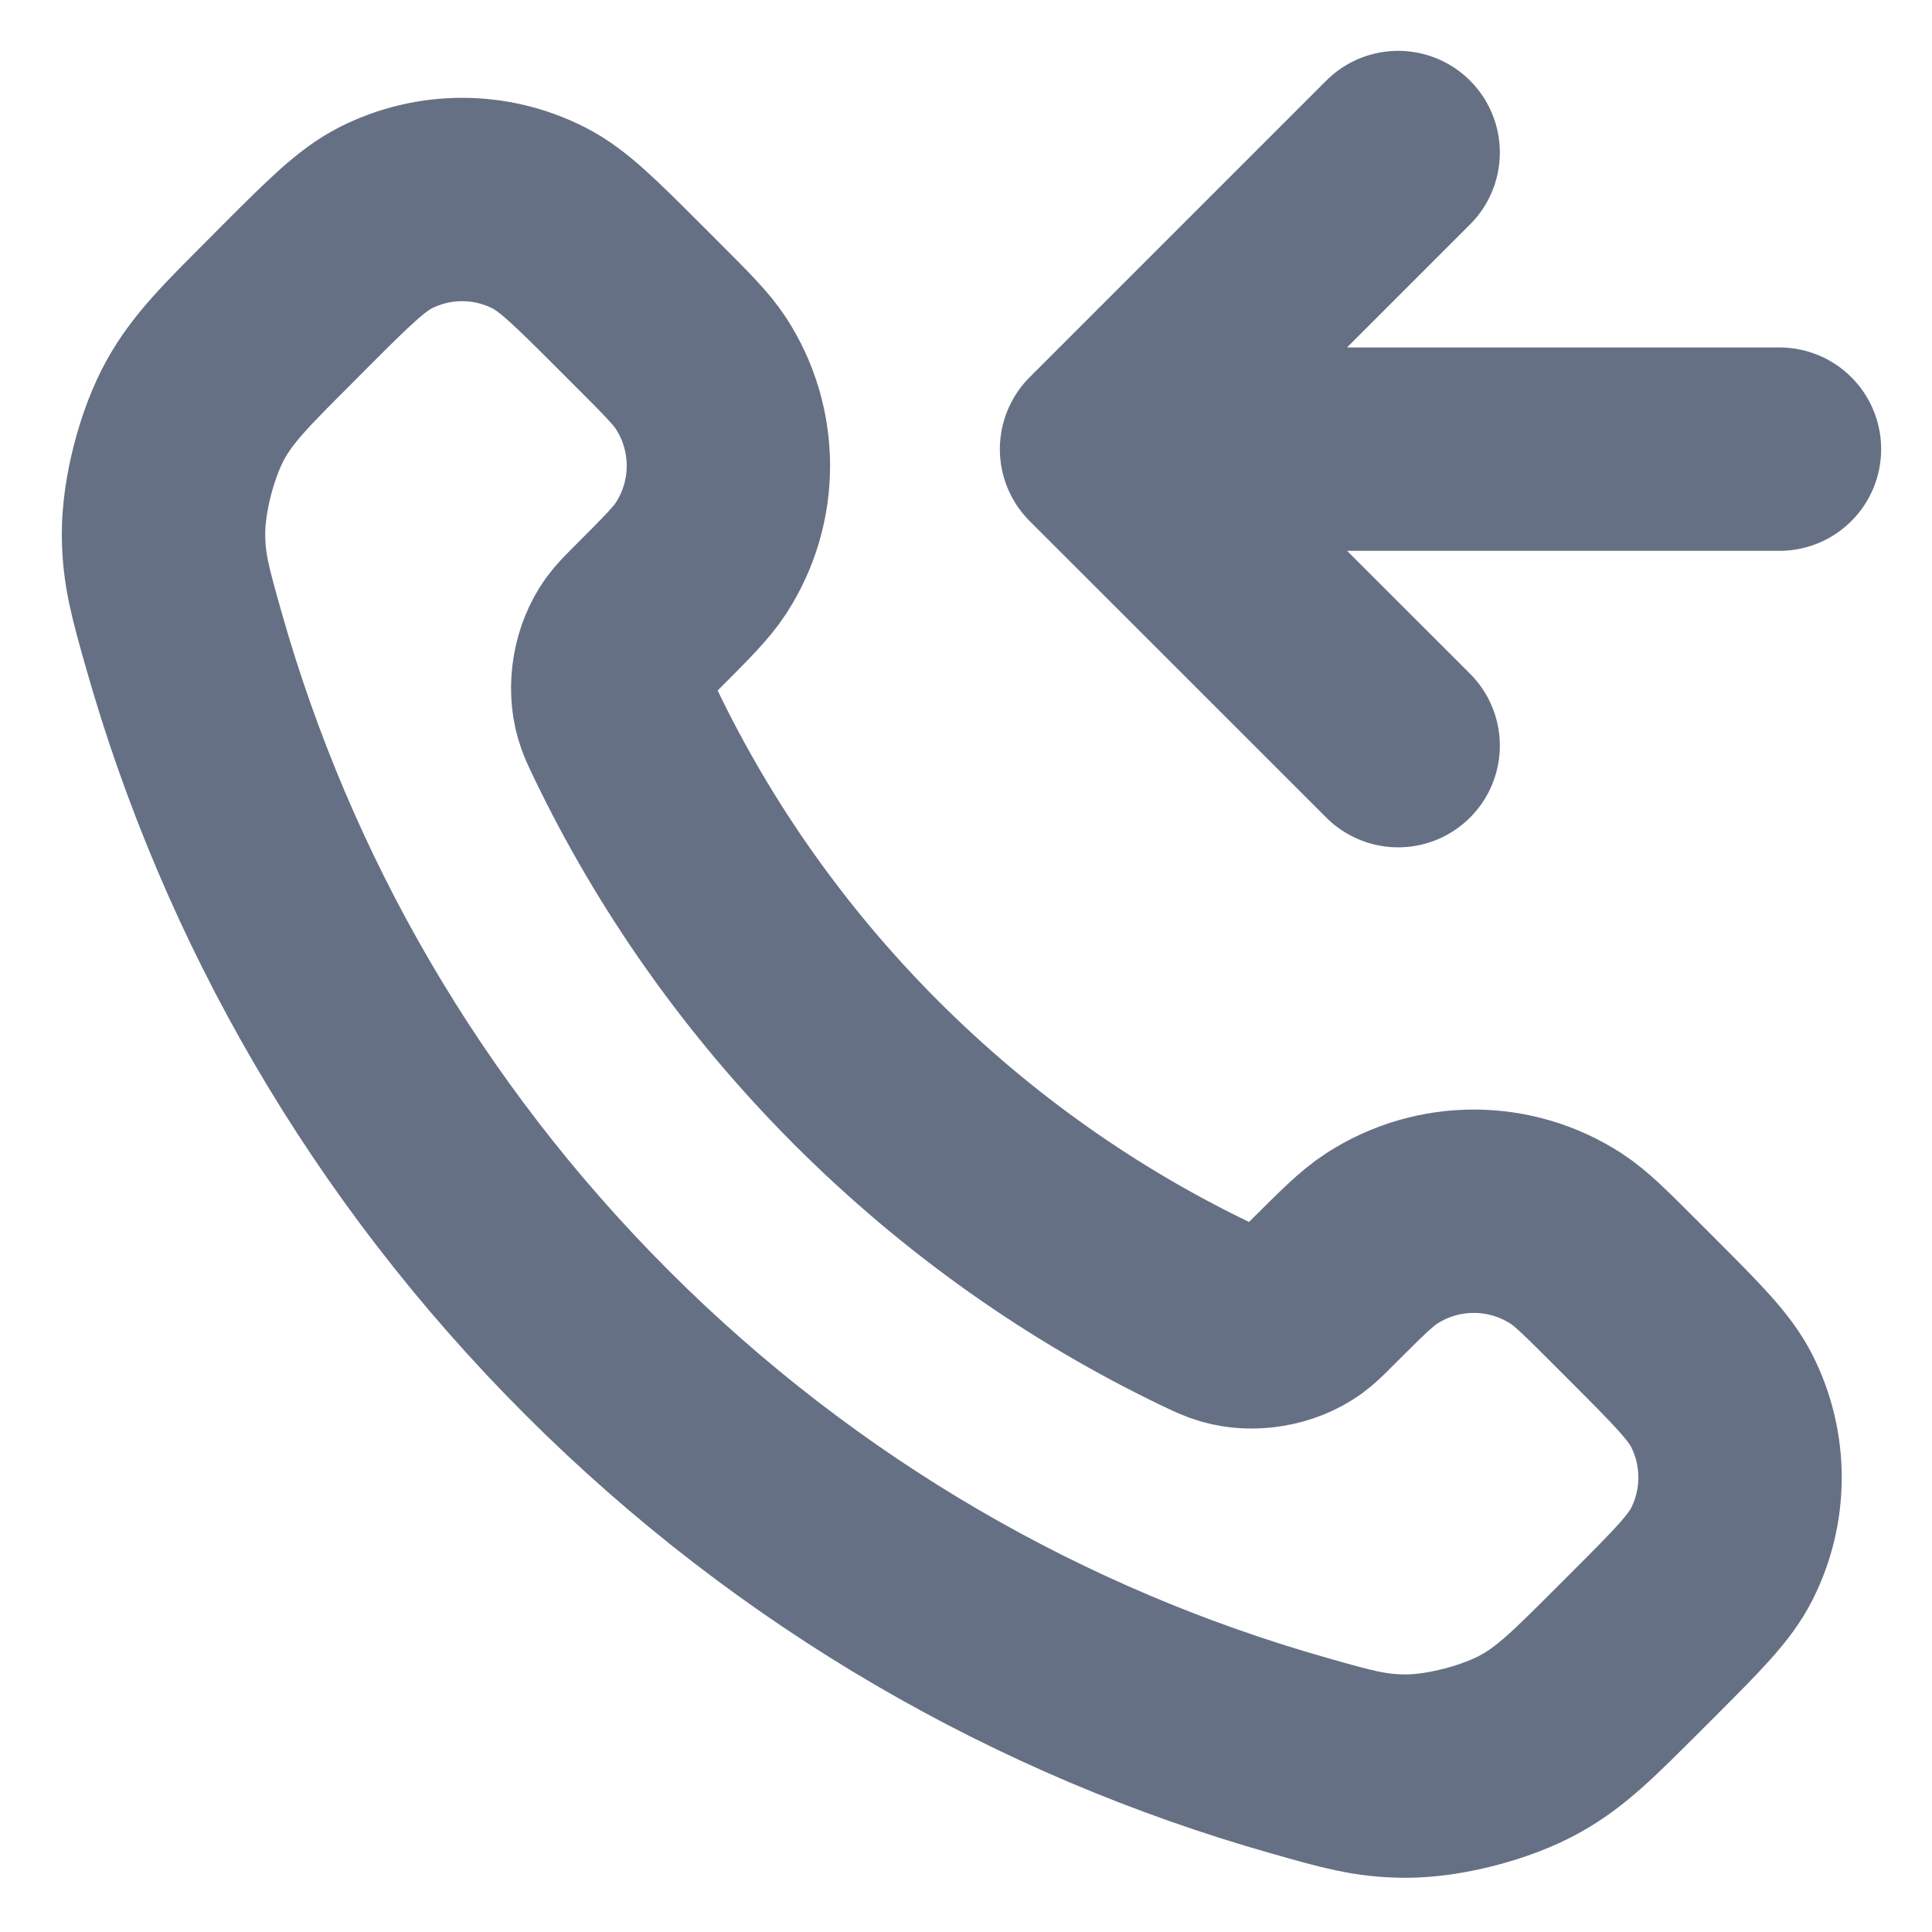 <svg width="19" height="19" viewBox="0 0 19 19" fill="none" xmlns="http://www.w3.org/2000/svg">
<path d="M13.75 1.5L10.833 4.417M10.833 4.417L13.75 7.333M10.833 4.417H17.5M8.522 10.553C7.521 9.551 6.73 8.419 6.15 7.211C6.1 7.107 6.075 7.055 6.056 6.989C5.988 6.756 6.037 6.469 6.179 6.271C6.219 6.215 6.266 6.168 6.362 6.072C6.653 5.781 6.799 5.635 6.894 5.489C7.253 4.937 7.253 4.224 6.894 3.672C6.799 3.526 6.653 3.38 6.362 3.089L6.199 2.926C5.756 2.483 5.535 2.262 5.297 2.142C4.824 1.902 4.265 1.902 3.792 2.142C3.555 2.262 3.333 2.483 2.89 2.926L2.759 3.058C2.318 3.499 2.097 3.72 1.928 4.02C1.741 4.352 1.607 4.87 1.608 5.251C1.609 5.596 1.676 5.831 1.809 6.301C2.527 8.829 3.881 11.214 5.871 13.204C7.861 15.194 10.246 16.548 12.774 17.265C13.244 17.399 13.479 17.466 13.823 17.467C14.205 17.468 14.722 17.333 15.055 17.146C15.355 16.978 15.576 16.757 16.017 16.316L16.149 16.184C16.591 15.742 16.813 15.52 16.933 15.282C17.172 14.809 17.172 14.251 16.933 13.778C16.813 13.54 16.591 13.319 16.149 12.876L15.986 12.713C15.695 12.422 15.549 12.276 15.403 12.181C14.85 11.822 14.138 11.822 13.586 12.181C13.439 12.276 13.294 12.422 13.002 12.713C12.907 12.809 12.859 12.856 12.804 12.896C12.606 13.038 12.319 13.087 12.085 13.018C12.02 12.999 11.968 12.974 11.864 12.925C10.656 12.345 9.524 11.554 8.522 10.553Z" stroke="#667085" stroke-width="2" stroke-linecap="round" stroke-linejoin="round"/>
</svg>
